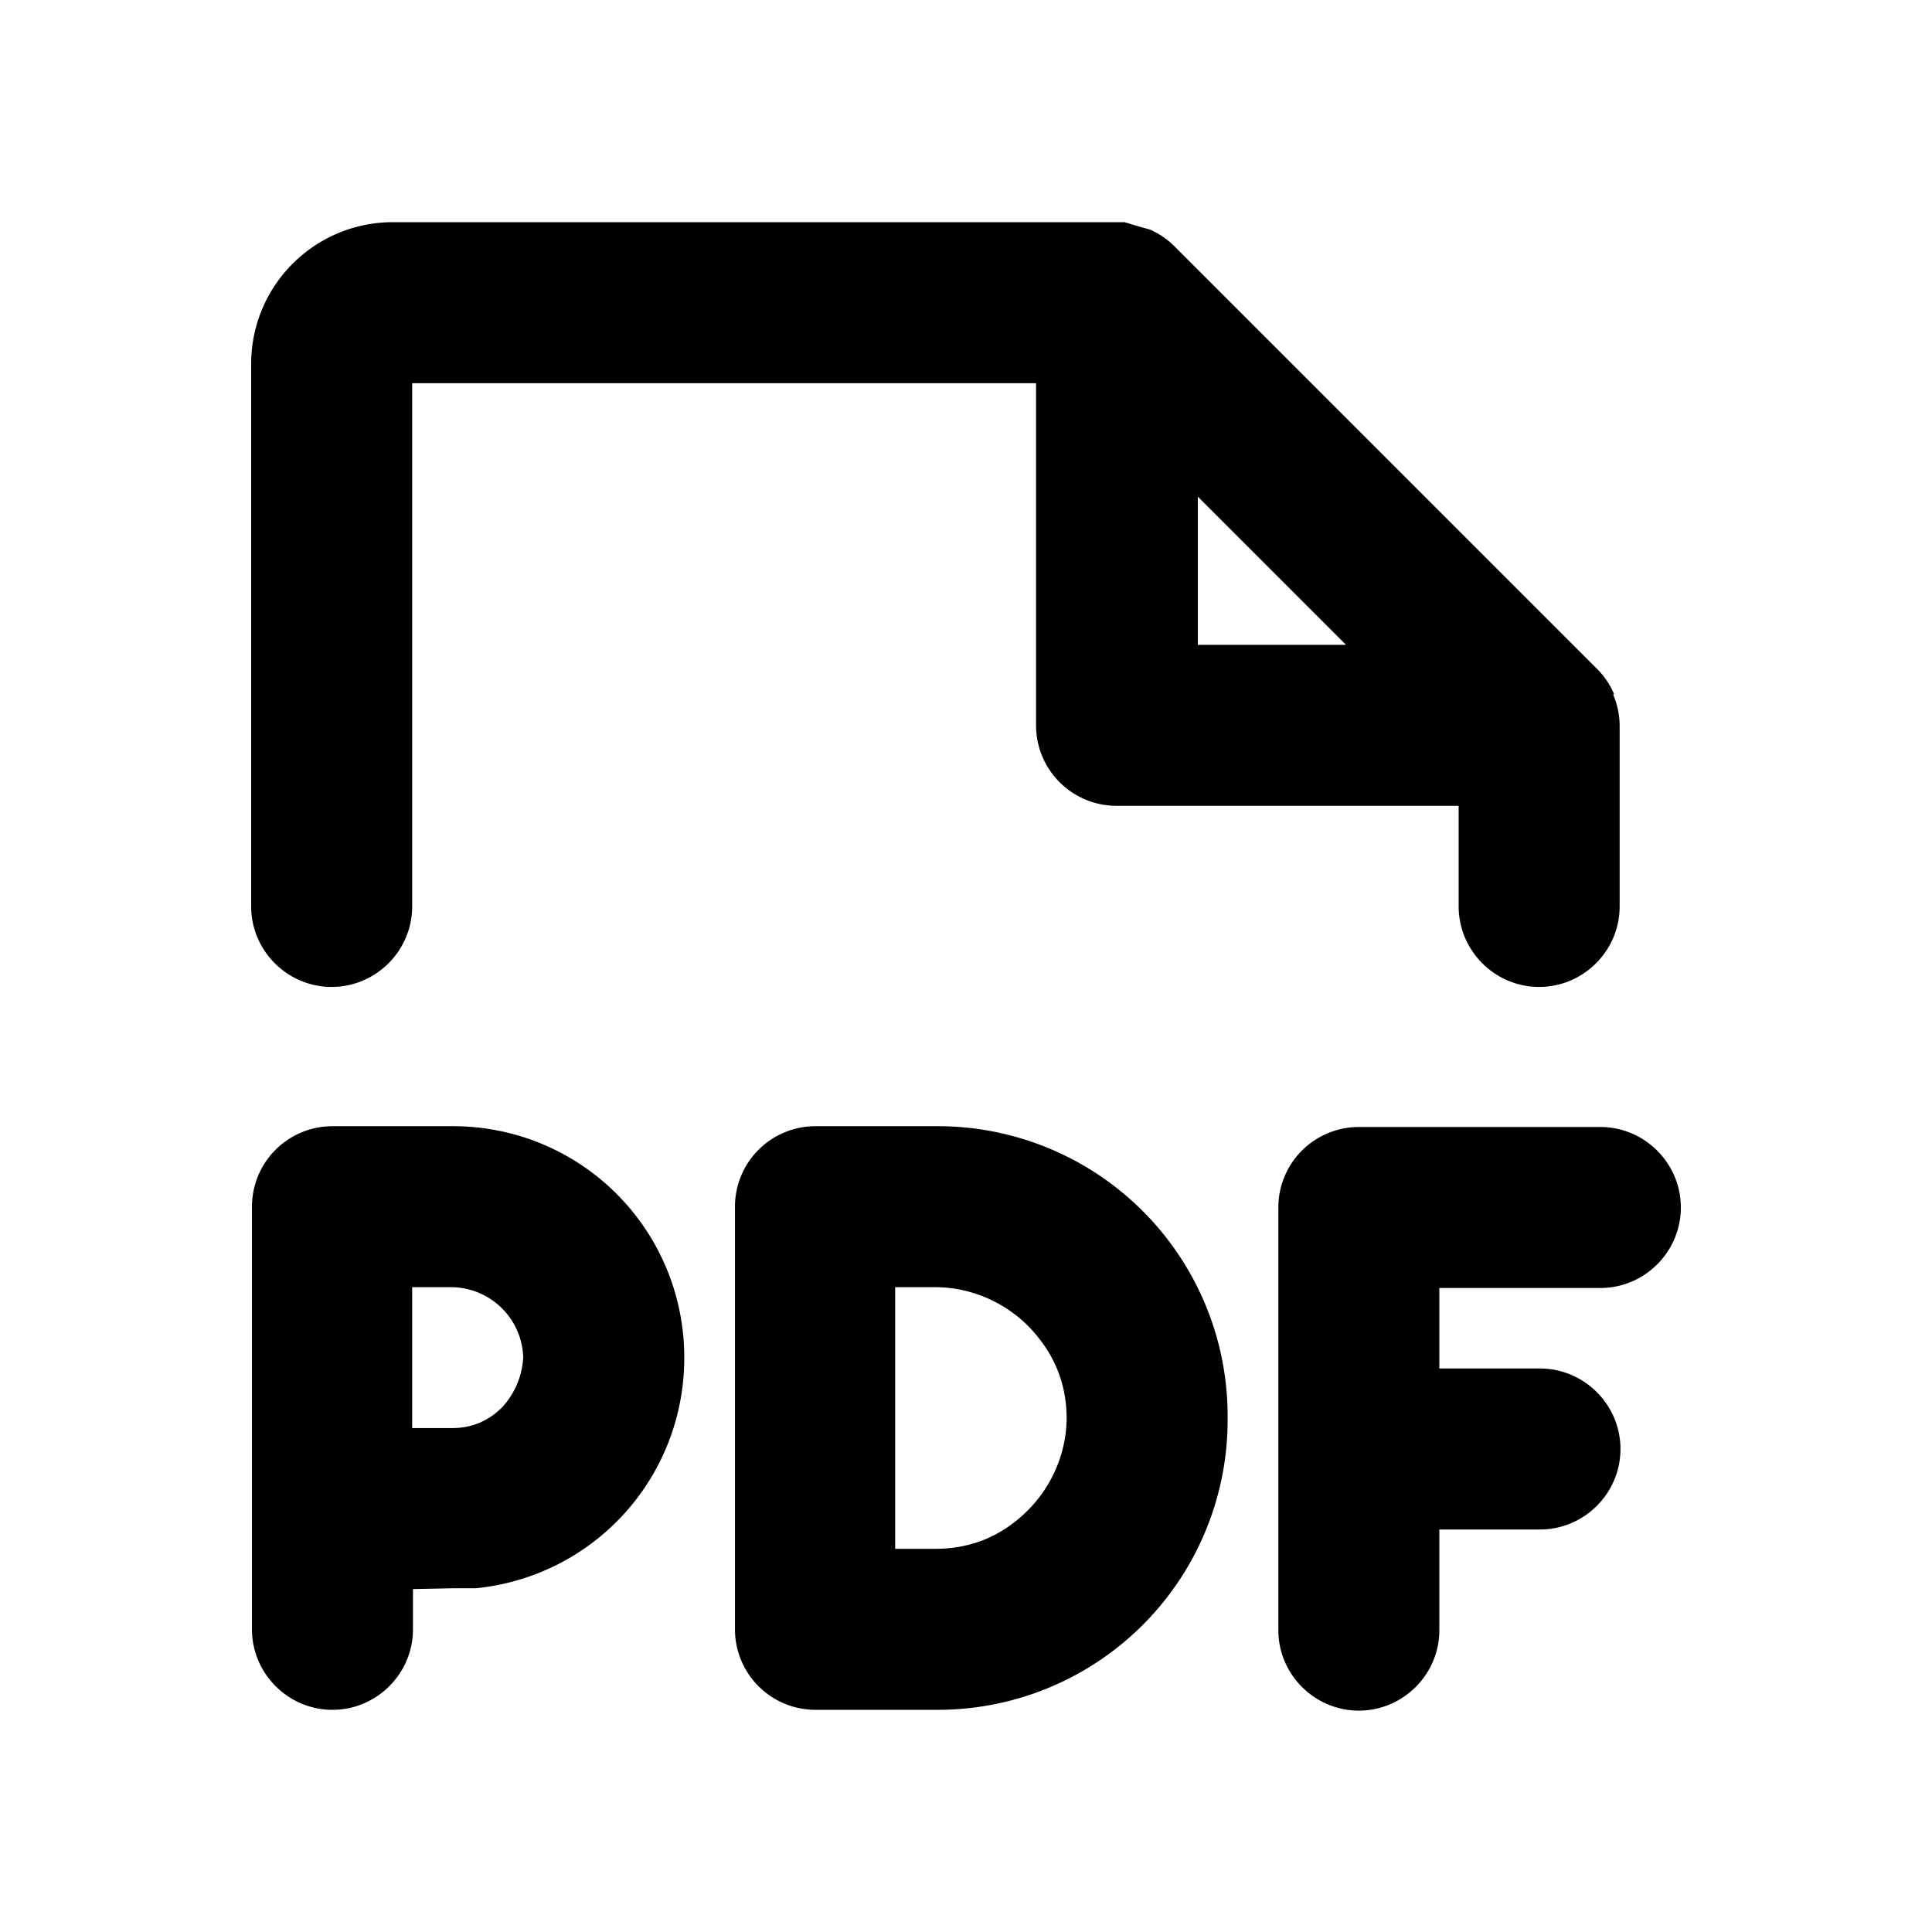 <svg xmlns="http://www.w3.org/2000/svg" width="24" height="24" viewBox="0 0 24 24"><path d="M19.88 16c.55 0 1-.45 1-1s-.45-1-1-1h-3a1 1 0 0 0-1 1v5.25c0 .55.45 1 1 1s1-.45 1-1V19h1.25c.55 0 1-.45 1-1s-.45-1-1-1h-1.25v-1zm-13.38.87a.9.9 0 0 0-.88-.88h-.5v1.75h.5q.36 0 .62-.26a1 1 0 0 0 .26-.62Zm2 0a2.87 2.87 0 0 1-2.59 2.86h-.28l-.5.01v.5c0 .55-.45 1-1 1s-1-.45-1-1v-5.25a1 1 0 0 1 1-1h1.5a2.87 2.87 0 0 1 2.87 2.87Zm4.75.75q0-.66-.48-1.15c-.3-.3-.72-.48-1.15-.48h-.5v3.25h.5q.67 0 1.15-.48c.3-.3.48-.72.48-1.15Zm2 0a3.6 3.6 0 0 1-3.62 3.62h-1.5a1 1 0 0 1-1-1v-5.25a1 1 0 0 1 1-1h1.5a3.6 3.6 0 0 1 3.62 3.62Zm4.8-9a1 1 0 0 0-.22-.32l-5.25-5.25a1 1 0 0 0-.3-.2l-.11-.03-.2-.06h-9.1a1.76 1.76 0 0 0-1.75 1.75v6.75c0 .55.45 1 1 1s1-.45 1-1v-6.5h7.75v4.25a1 1 0 0 0 1 1h4.25v1.25c0 .55.45 1 1 1s1-.45 1-1V9.01a1 1 0 0 0-.08-.38Zm-5.17-2.45 1.84 1.84h-1.84z"/></svg>